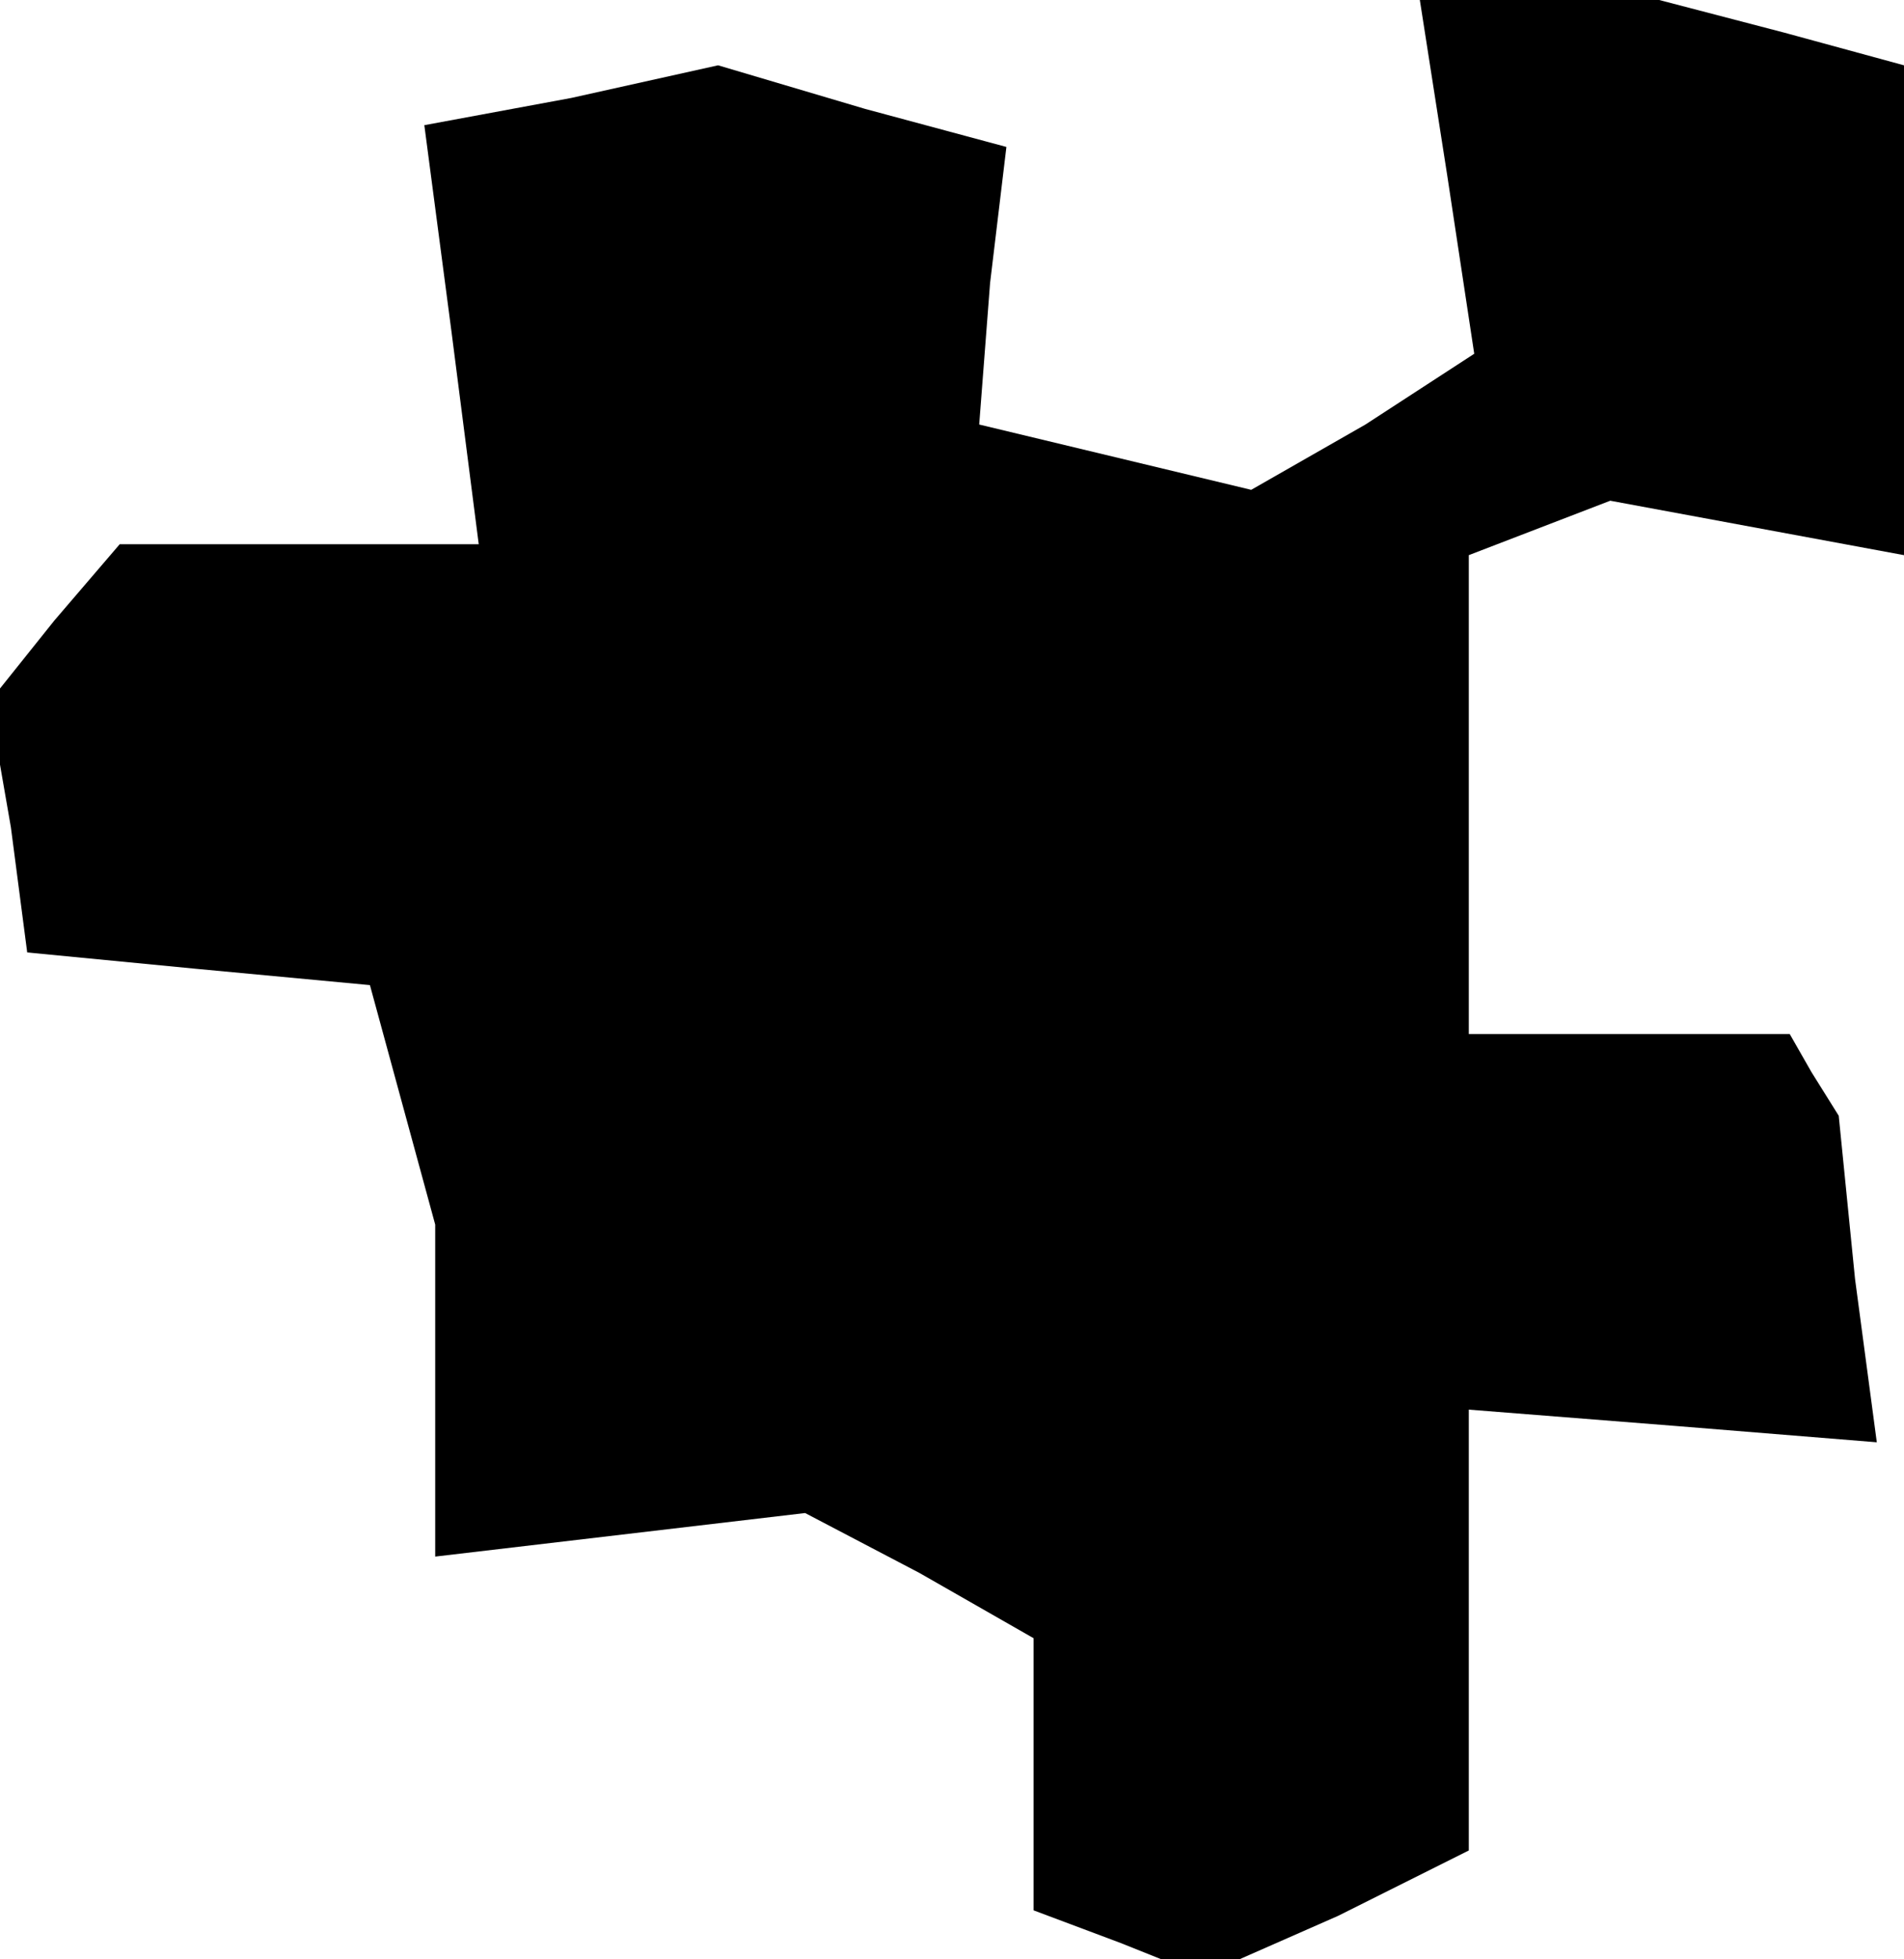 <?xml version="1.0" standalone="no"?>
<!DOCTYPE svg PUBLIC "-//W3C//DTD SVG 20010904//EN"
 "http://www.w3.org/TR/2001/REC-SVG-20010904/DTD/svg10.dtd">
<svg version="1.0" xmlns="http://www.w3.org/2000/svg"
 width="35pt" height="36pt" viewBox="0 0 35 36"
 preserveAspectRatio="xMidYMid meet">
<g transform="translate(0,36) scale(0.1,-0.1)"
fill="#000000" stroke="none">
<path d="M266 328 l5 -33 -20 -13 -21 -12 -25 6 -25 6 2 26 3 25 -26 7 -27 8
-27 -6 -27 -5 5 -38 5 -39 -33 0 -33 0 -12 -14 -12 -15 4 -23 3 -23 31 -3 32
-3 6 -22 6 -22 0 -30 0 -31 34 4 34 4 21 -11 21 -12 0 -25 0 -25 16 -6 15 -6
25 11 24 12 0 40 0 41 38 -3 37 -3 -4 30 -3 30 -5 8 -4 7 -30 0 -29 0 0 44 0
44 13 5 13 5 27 -5 27 -5 0 45 0 45 -22 6 -23 6 -22 0 -22 0 5 -32z"/>
</g>
</svg>
